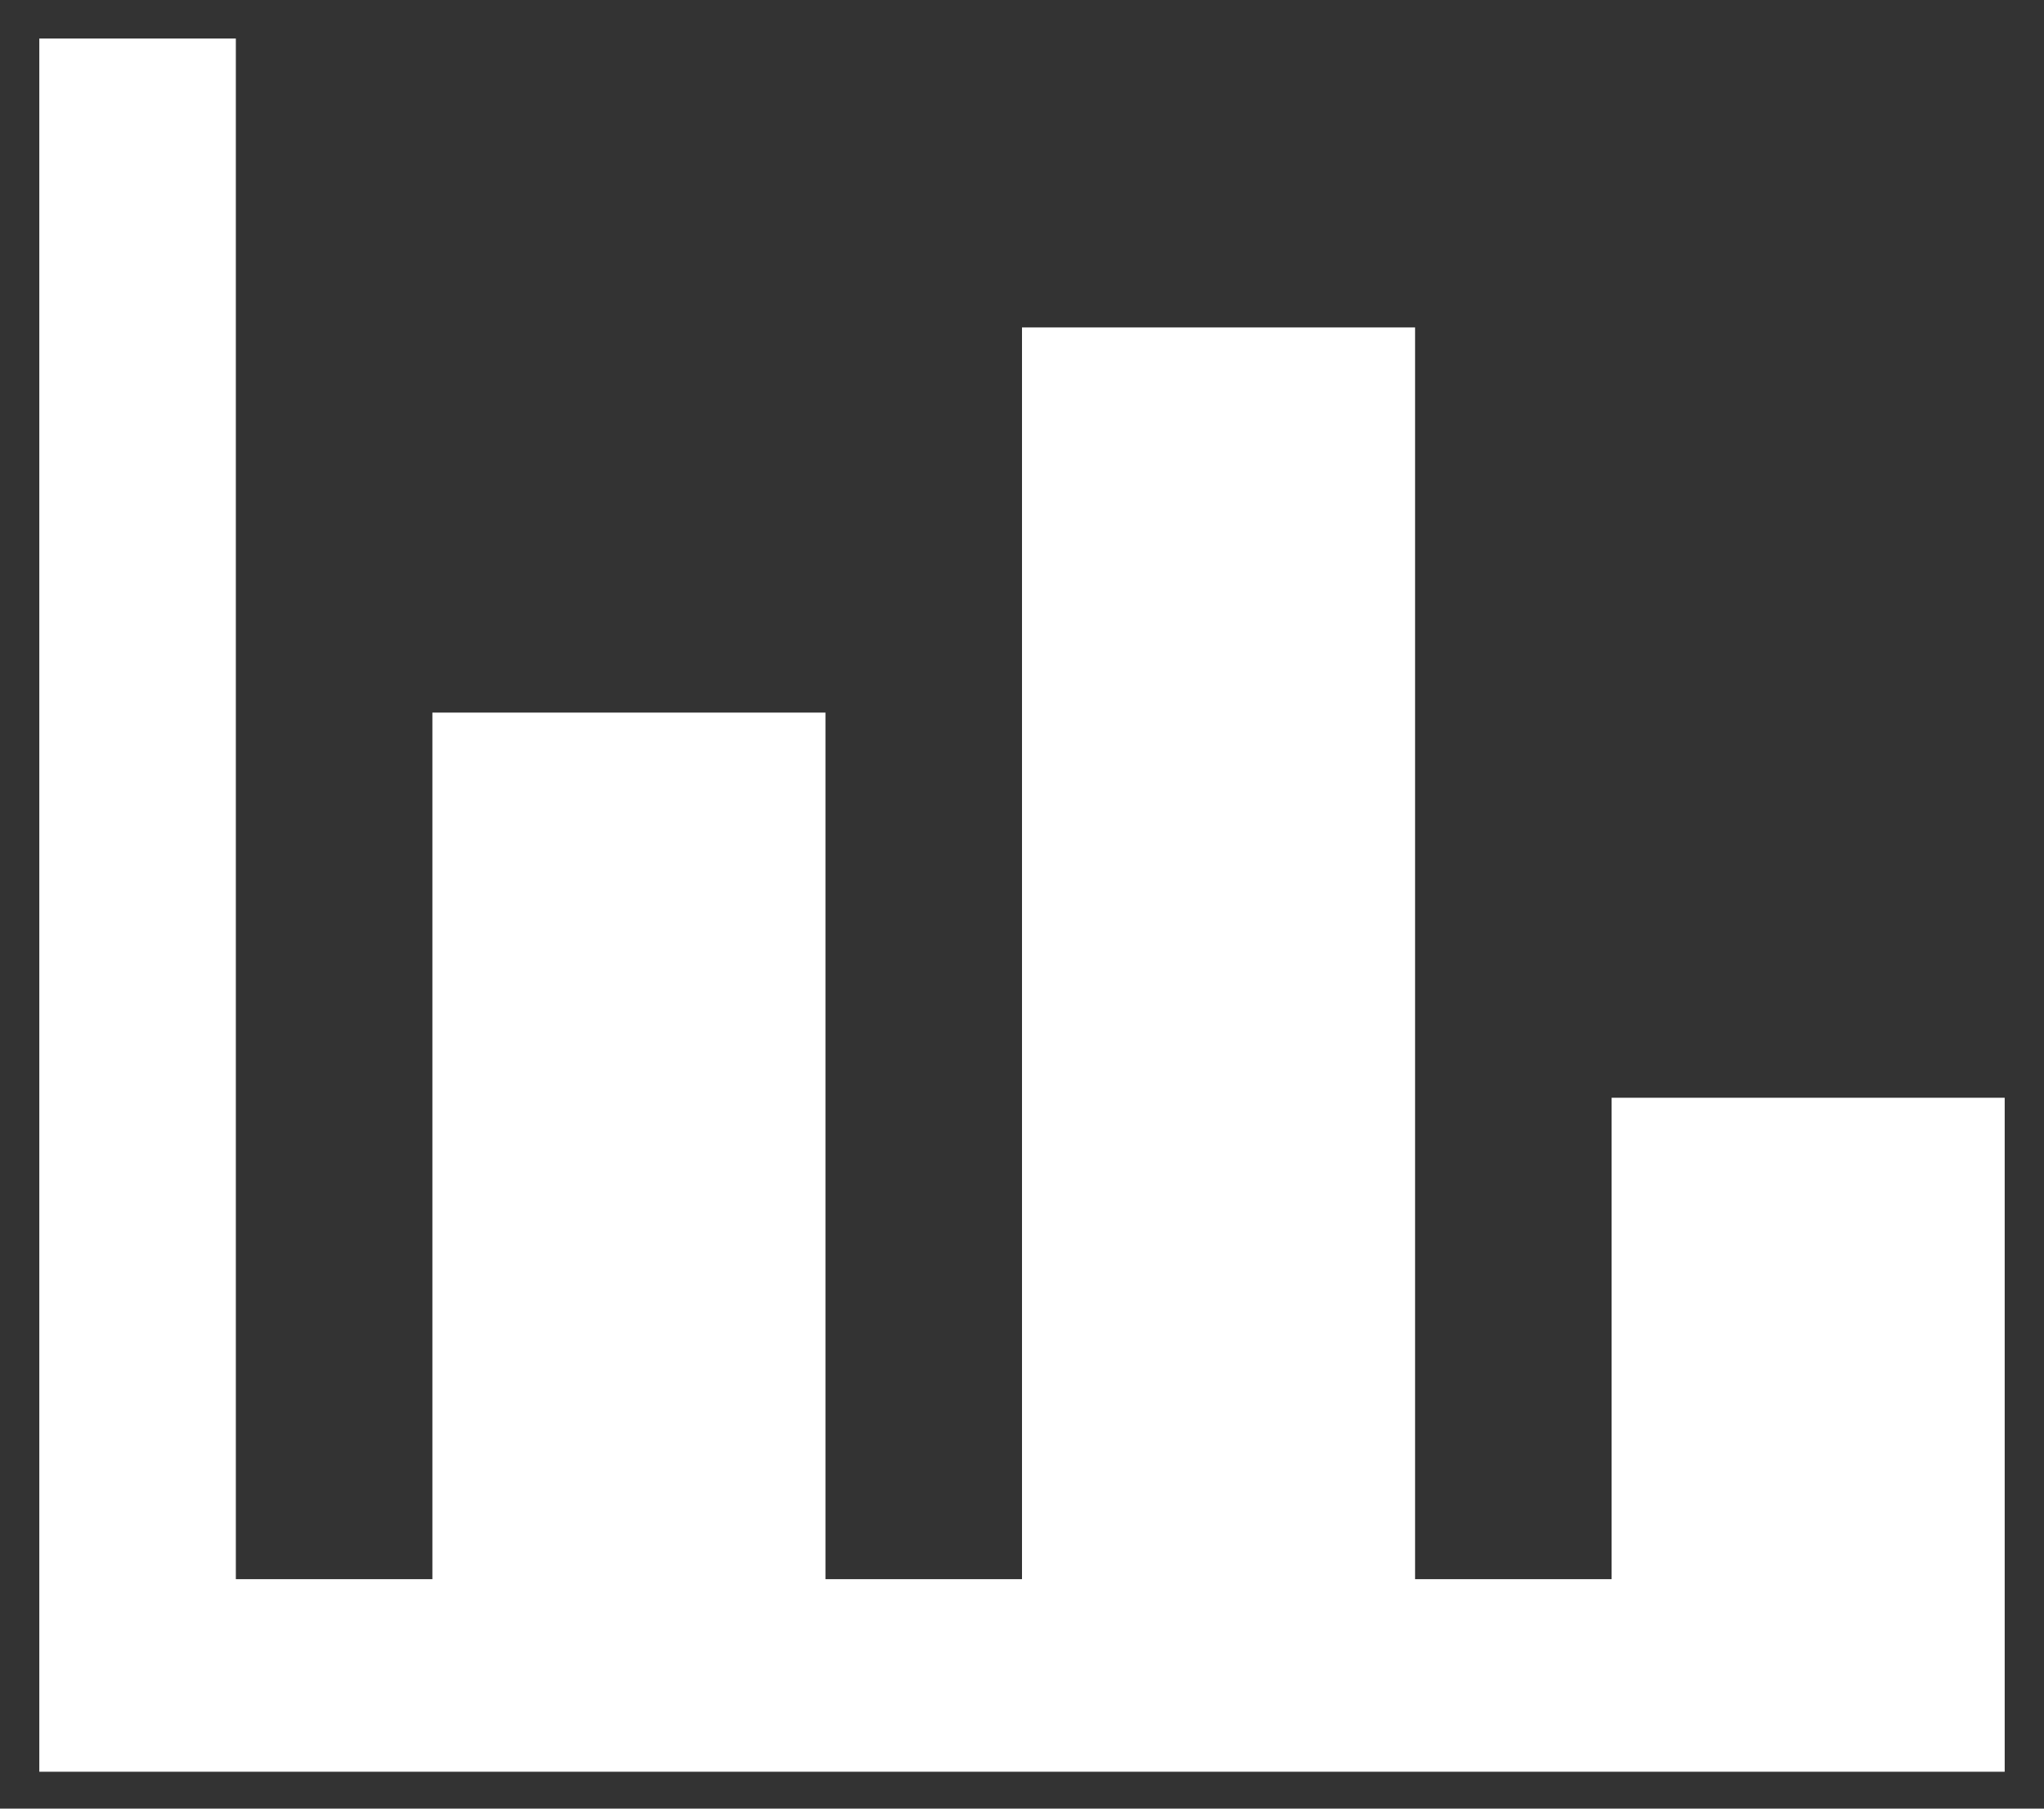 <svg width="26" height="23" viewBox="0 0 26 23" fill="none" xmlns="http://www.w3.org/2000/svg">
<rect x="0" y="0" width="26" height="23" fill="#333333" stroke="none"/>
<path d="M25.5 22.531H0.5V0.49H3V20.082H5.5V9.062H10.5V20.082H13V4.164H18V20.082H20.5V13.96H25.5V22.531Z" fill="white"/>
</svg>
